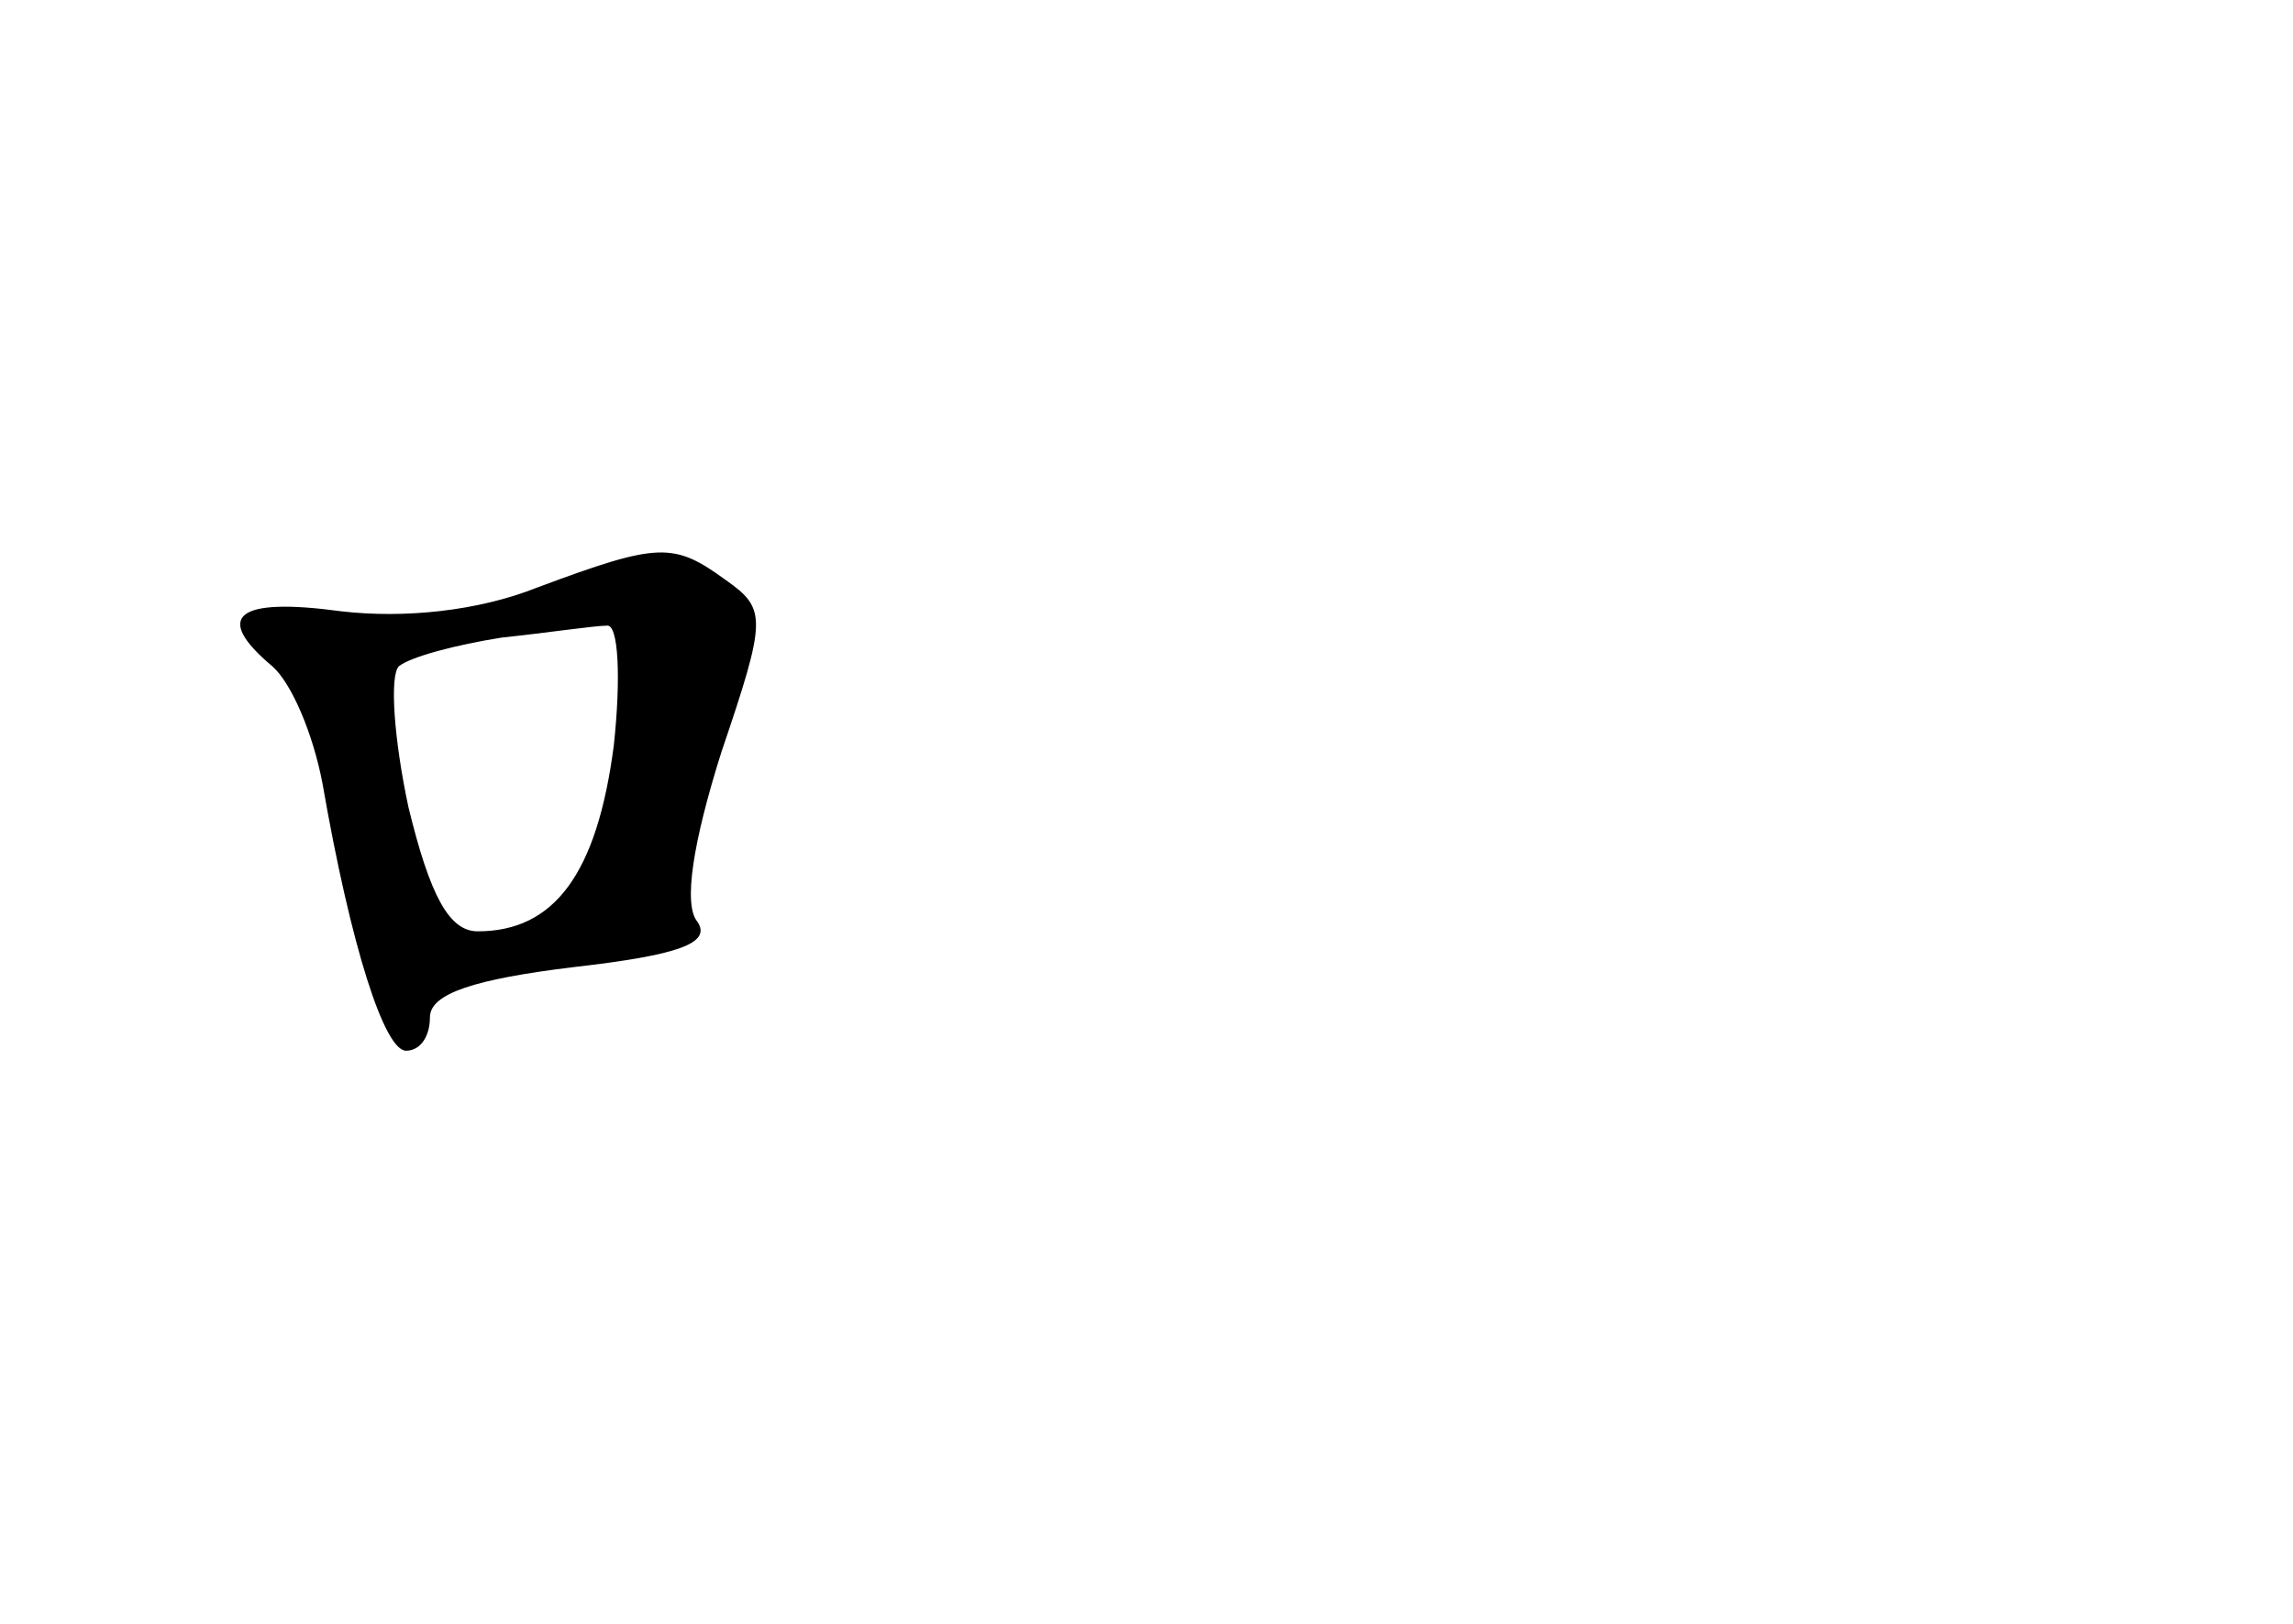 <?xml version="1.0" standalone="no"?>
<!DOCTYPE svg PUBLIC "-//W3C//DTD SVG 20010904//EN"
 "http://www.w3.org/TR/2001/REC-SVG-20010904/DTD/svg10.dtd">
<svg version="1.0" xmlns="http://www.w3.org/2000/svg"
 width="96pt" height="68pt" viewBox="0 0 96 68"
 preserveAspectRatio="xMidYMid meet">
<g transform="translate(0,68) scale(0.1,-0.1)"
fill="#000000" stroke="none">
<path d="M225 434 c-25 -10 -56 -13 -82 -10 -44 6 -54 -2 -29 -23 8 -7 17 -28
21 -49 12 -69 26 -112 35 -112 6 0 10 6 10 14 0 10 19 16 60 21 44 5 58 10 52
19 -6 7 -2 33 10 71 19 56 19 60 2 72 -22 16 -28 16 -79 -3z m32 -66 c-7 -54
-25 -78 -57 -78 -12 0 -20 15 -29 52 -6 28 -8 55 -4 59 5 4 24 9 43 12 19 2
39 5 44 5 5 1 6 -22 3 -50z"/>
</g>
</svg>
